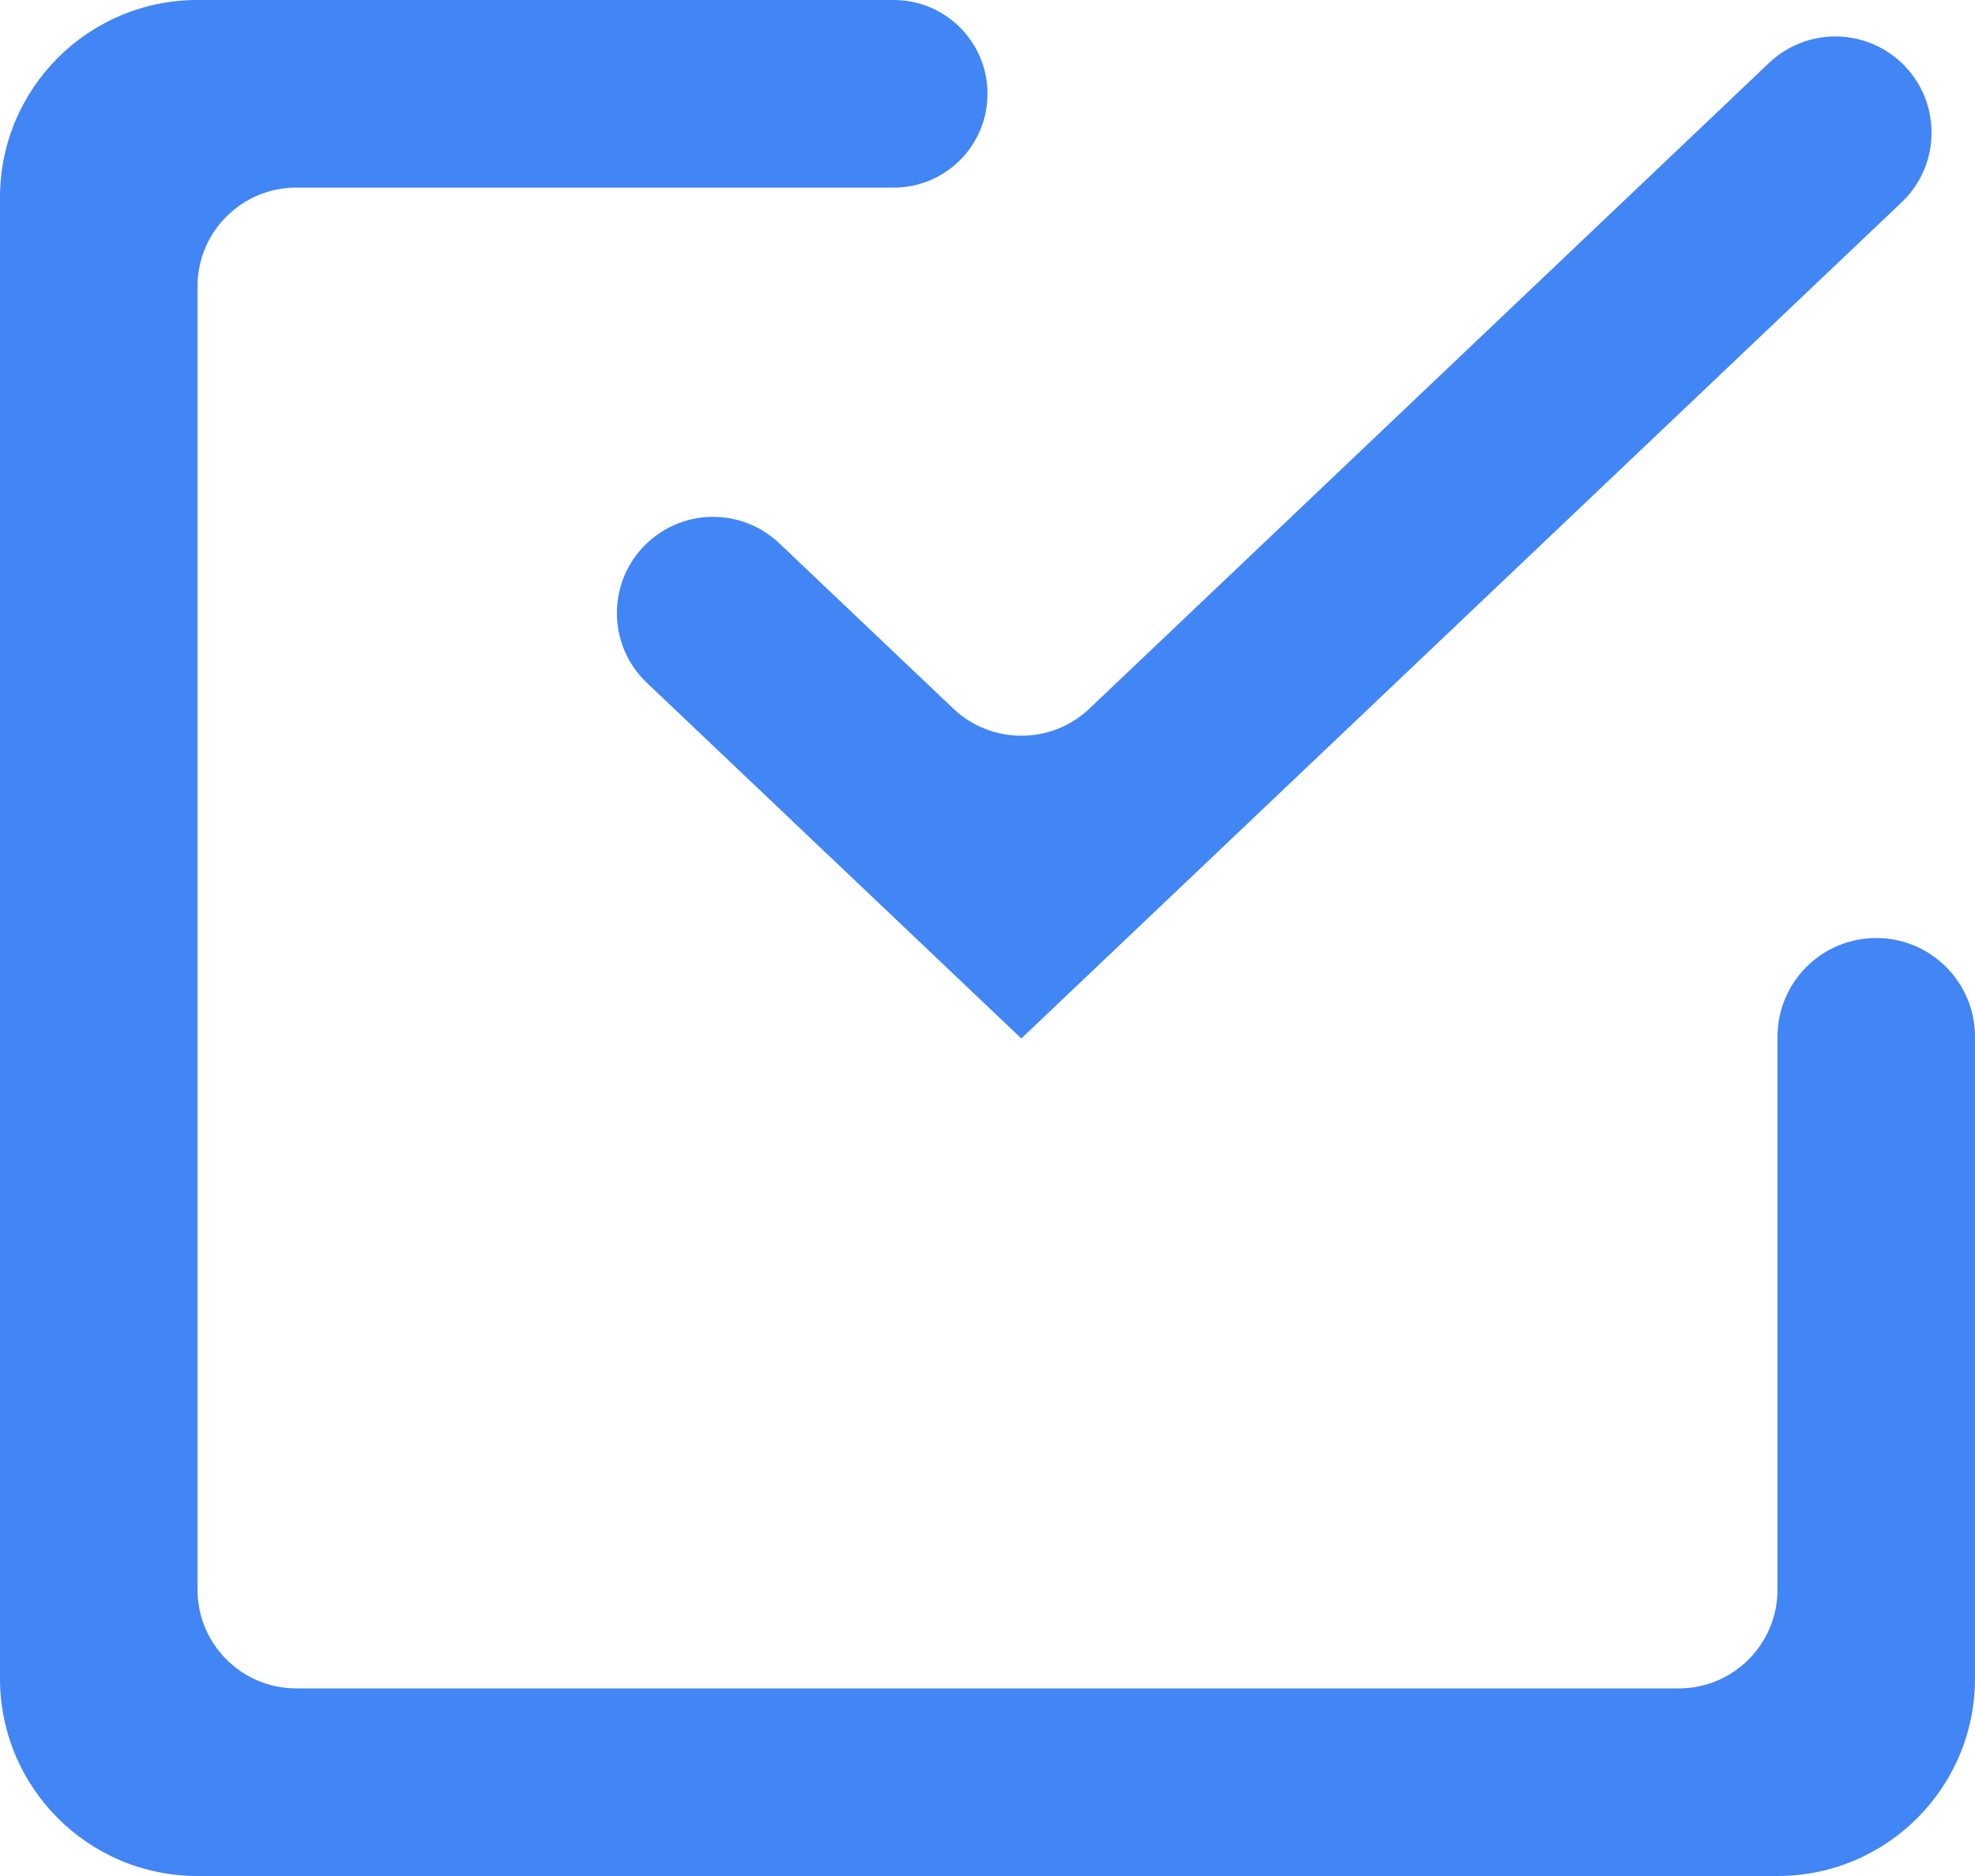 <svg width="20" height="19" viewBox="0 0 20 19" fill="none" xmlns="http://www.w3.org/2000/svg">
<path fill-rule="evenodd" clip-rule="evenodd" d="M18 16.1C18 16.652 17.552 17.1 17 17.1H3C2.448 17.1 2 16.652 2 16.1V2.9C2 2.348 2.448 1.9 3 1.9H9.05C9.575 1.9 10 1.475 10 0.95C10 0.425 9.575 0 9.05 0H2C0.895 0 0 0.895 0 2V17C0 18.105 0.895 19 2 19H18C19.105 19 20 18.105 20 17V10.5C20 9.948 19.552 9.5 19 9.5C18.448 9.5 18 9.948 18 10.5V16.1ZM6.55 5.503C6.926 5.145 7.516 5.145 7.892 5.503L9.654 7.177C10.04 7.543 10.646 7.543 11.032 7.177L17.915 0.637C18.291 0.28 18.881 0.28 19.257 0.637C19.661 1.021 19.661 1.665 19.257 2.049L10.343 10.517H10.342L6.55 6.915C6.146 6.531 6.146 5.887 6.55 5.503Z" fill="#4285F4"/>
</svg>

